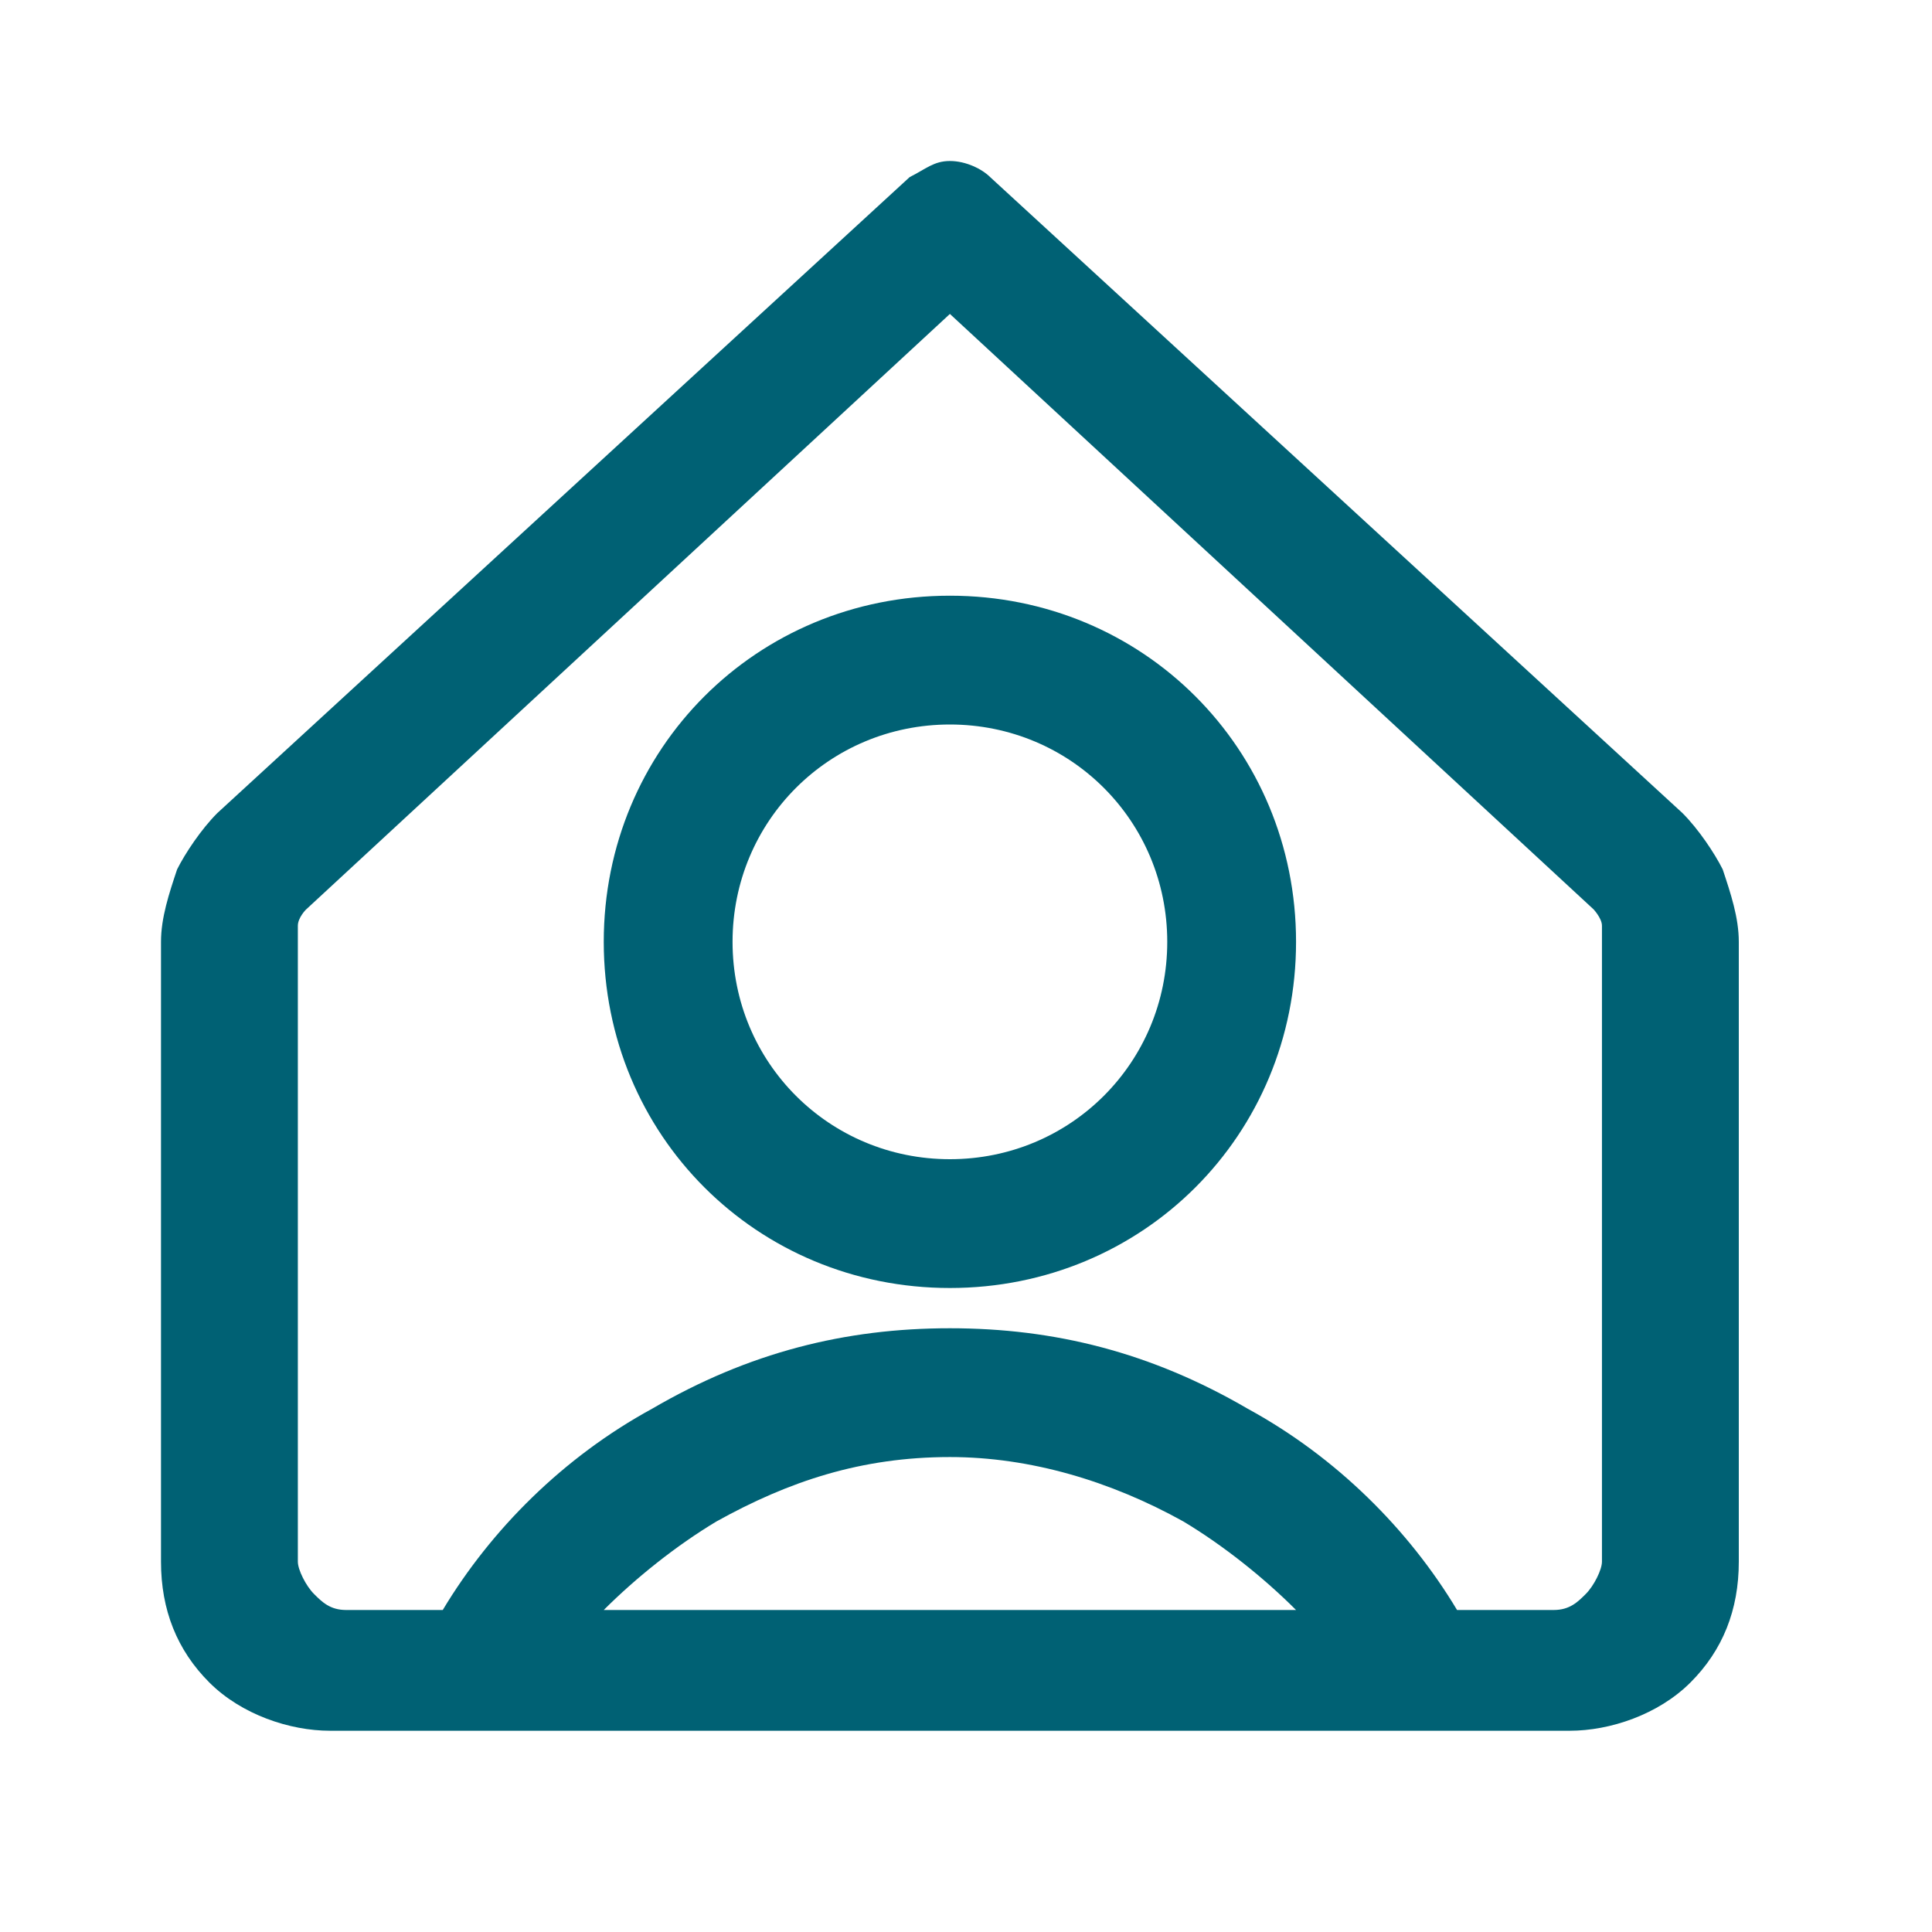 <svg width="24" height="24" viewBox="0 0 24 24" fill="none" xmlns="http://www.w3.org/2000/svg">
<path d="M11.8 7.4C9.4 7.4 7.5 9.3 7.5 11.7C7.5 14.1 9.4 16 11.8 16C14.2 16 16.1 14.1 16.1 11.7C16.1 9.3 14.2 7.4 11.8 7.4ZM11.8 14.4C10.3 14.4 9.1 13.2 9.1 11.7C9.1 10.2 10.3 9 11.8 9C13.3 9 14.5 10.2 14.5 11.7C14.5 13.2 13.3 14.4 11.8 14.4Z" fill="#006174"/>
<path d="M21.4 10.8C21.3 10.6 21.1 10.3 20.9 10.1L12.3 2.2C12.2 2.1 12 2 11.8 2C11.6 2 11.5 2.1 11.3 2.2L2.7 10.1C2.5 10.3 2.3 10.6 2.2 10.8C2.1 11.1 2 11.4 2 11.7V19.4C2 20 2.2 20.5 2.6 20.9C3 21.3 3.6 21.5 4.1 21.5H11.8H19.5C20 21.5 20.6 21.3 21 20.9C21.4 20.5 21.6 20 21.6 19.4V11.7C21.6 11.4 21.5 11.1 21.4 10.8ZM11.8 20H7.5C7.9 19.6 8.4 19.2 8.9 18.9C9.8 18.4 10.7 18.1 11.8 18.1C12.8 18.1 13.8 18.4 14.7 18.9C15.2 19.2 15.7 19.6 16.1 20H11.8ZM19.9 11.7V19.4C19.9 19.5 19.8 19.7 19.7 19.8C19.6 19.9 19.5 20 19.3 20H18.1C17.5 19 16.6 18.1 15.5 17.5C14.3 16.8 13.1 16.5 11.8 16.5C10.5 16.5 9.3 16.8 8.1 17.5C7 18.1 6.1 19 5.5 20H4.3C4.1 20 4 19.9 3.9 19.8C3.8 19.7 3.7 19.5 3.7 19.4V11.7C3.7 11.6 3.7 11.5 3.7 11.5C3.7 11.4 3.8 11.3 3.8 11.3L11.8 3.9L19.8 11.3C19.781 11.282 19.9 11.4 19.9 11.5C19.9 11.5 19.9 11.6 19.9 11.7Z" fill="#006174"/>
</svg>

